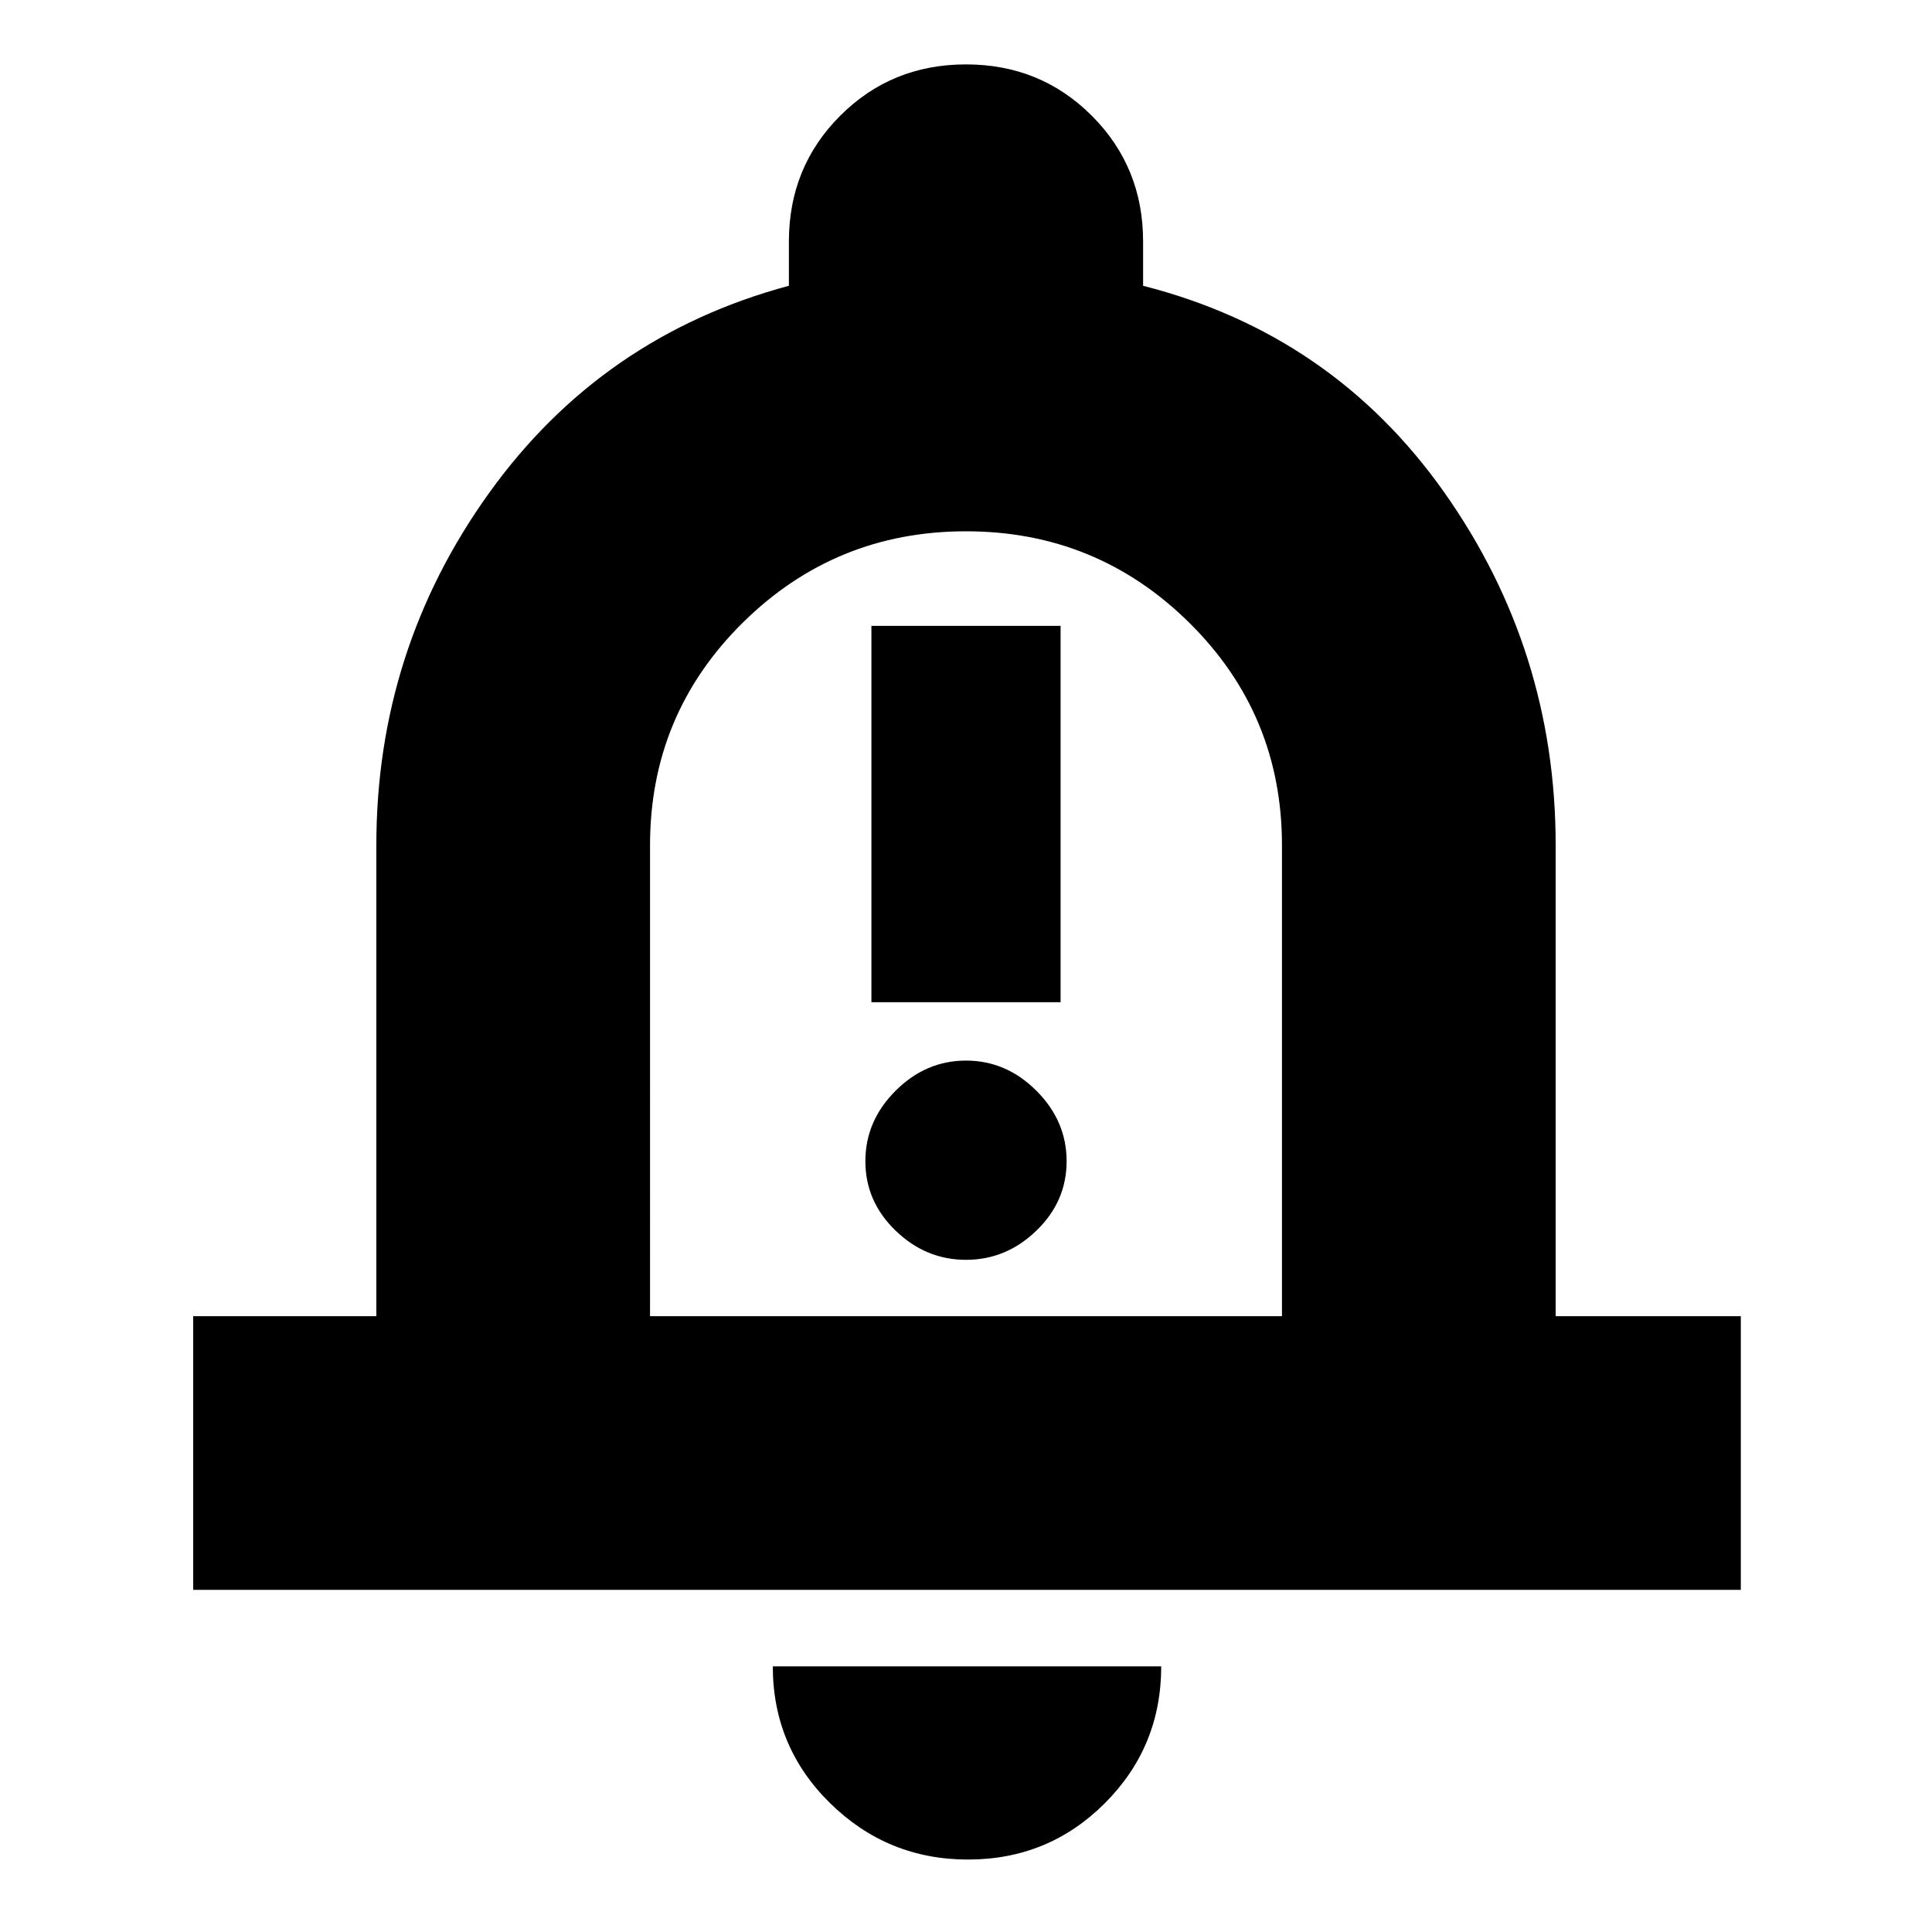 <svg xmlns="http://www.w3.org/2000/svg" height="24" width="24"><path d="M10.825 12.45h2.35V7.775h-2.35ZM12 15.65q.5 0 .875-.363.375-.362.375-.862t-.375-.875q-.375-.375-.875-.375t-.875.375q-.375.375-.375.875t.375.862q.375.363.875.363Zm-9.6 4.1v-3.4h2.275V10.5q0-2.425 1.4-4.375 1.4-1.95 3.725-2.575V3q0-.925.638-1.563Q11.075.8 12 .8t1.562.637Q14.2 2.075 14.2 3v.55q2.35.6 3.738 2.562 1.387 1.963 1.387 4.388v5.85h2.3v3.4Zm9.6-8.275Zm.025 11.625q-1 0-1.713-.7-.712-.7-.712-1.7h4.825q0 1-.7 1.7t-1.7.7Zm-3.95-6.75h7.85V10.5q0-1.625-1.15-2.763Q13.625 6.6 12 6.6T9.225 7.737q-1.15 1.138-1.15 2.763Z"/></svg>